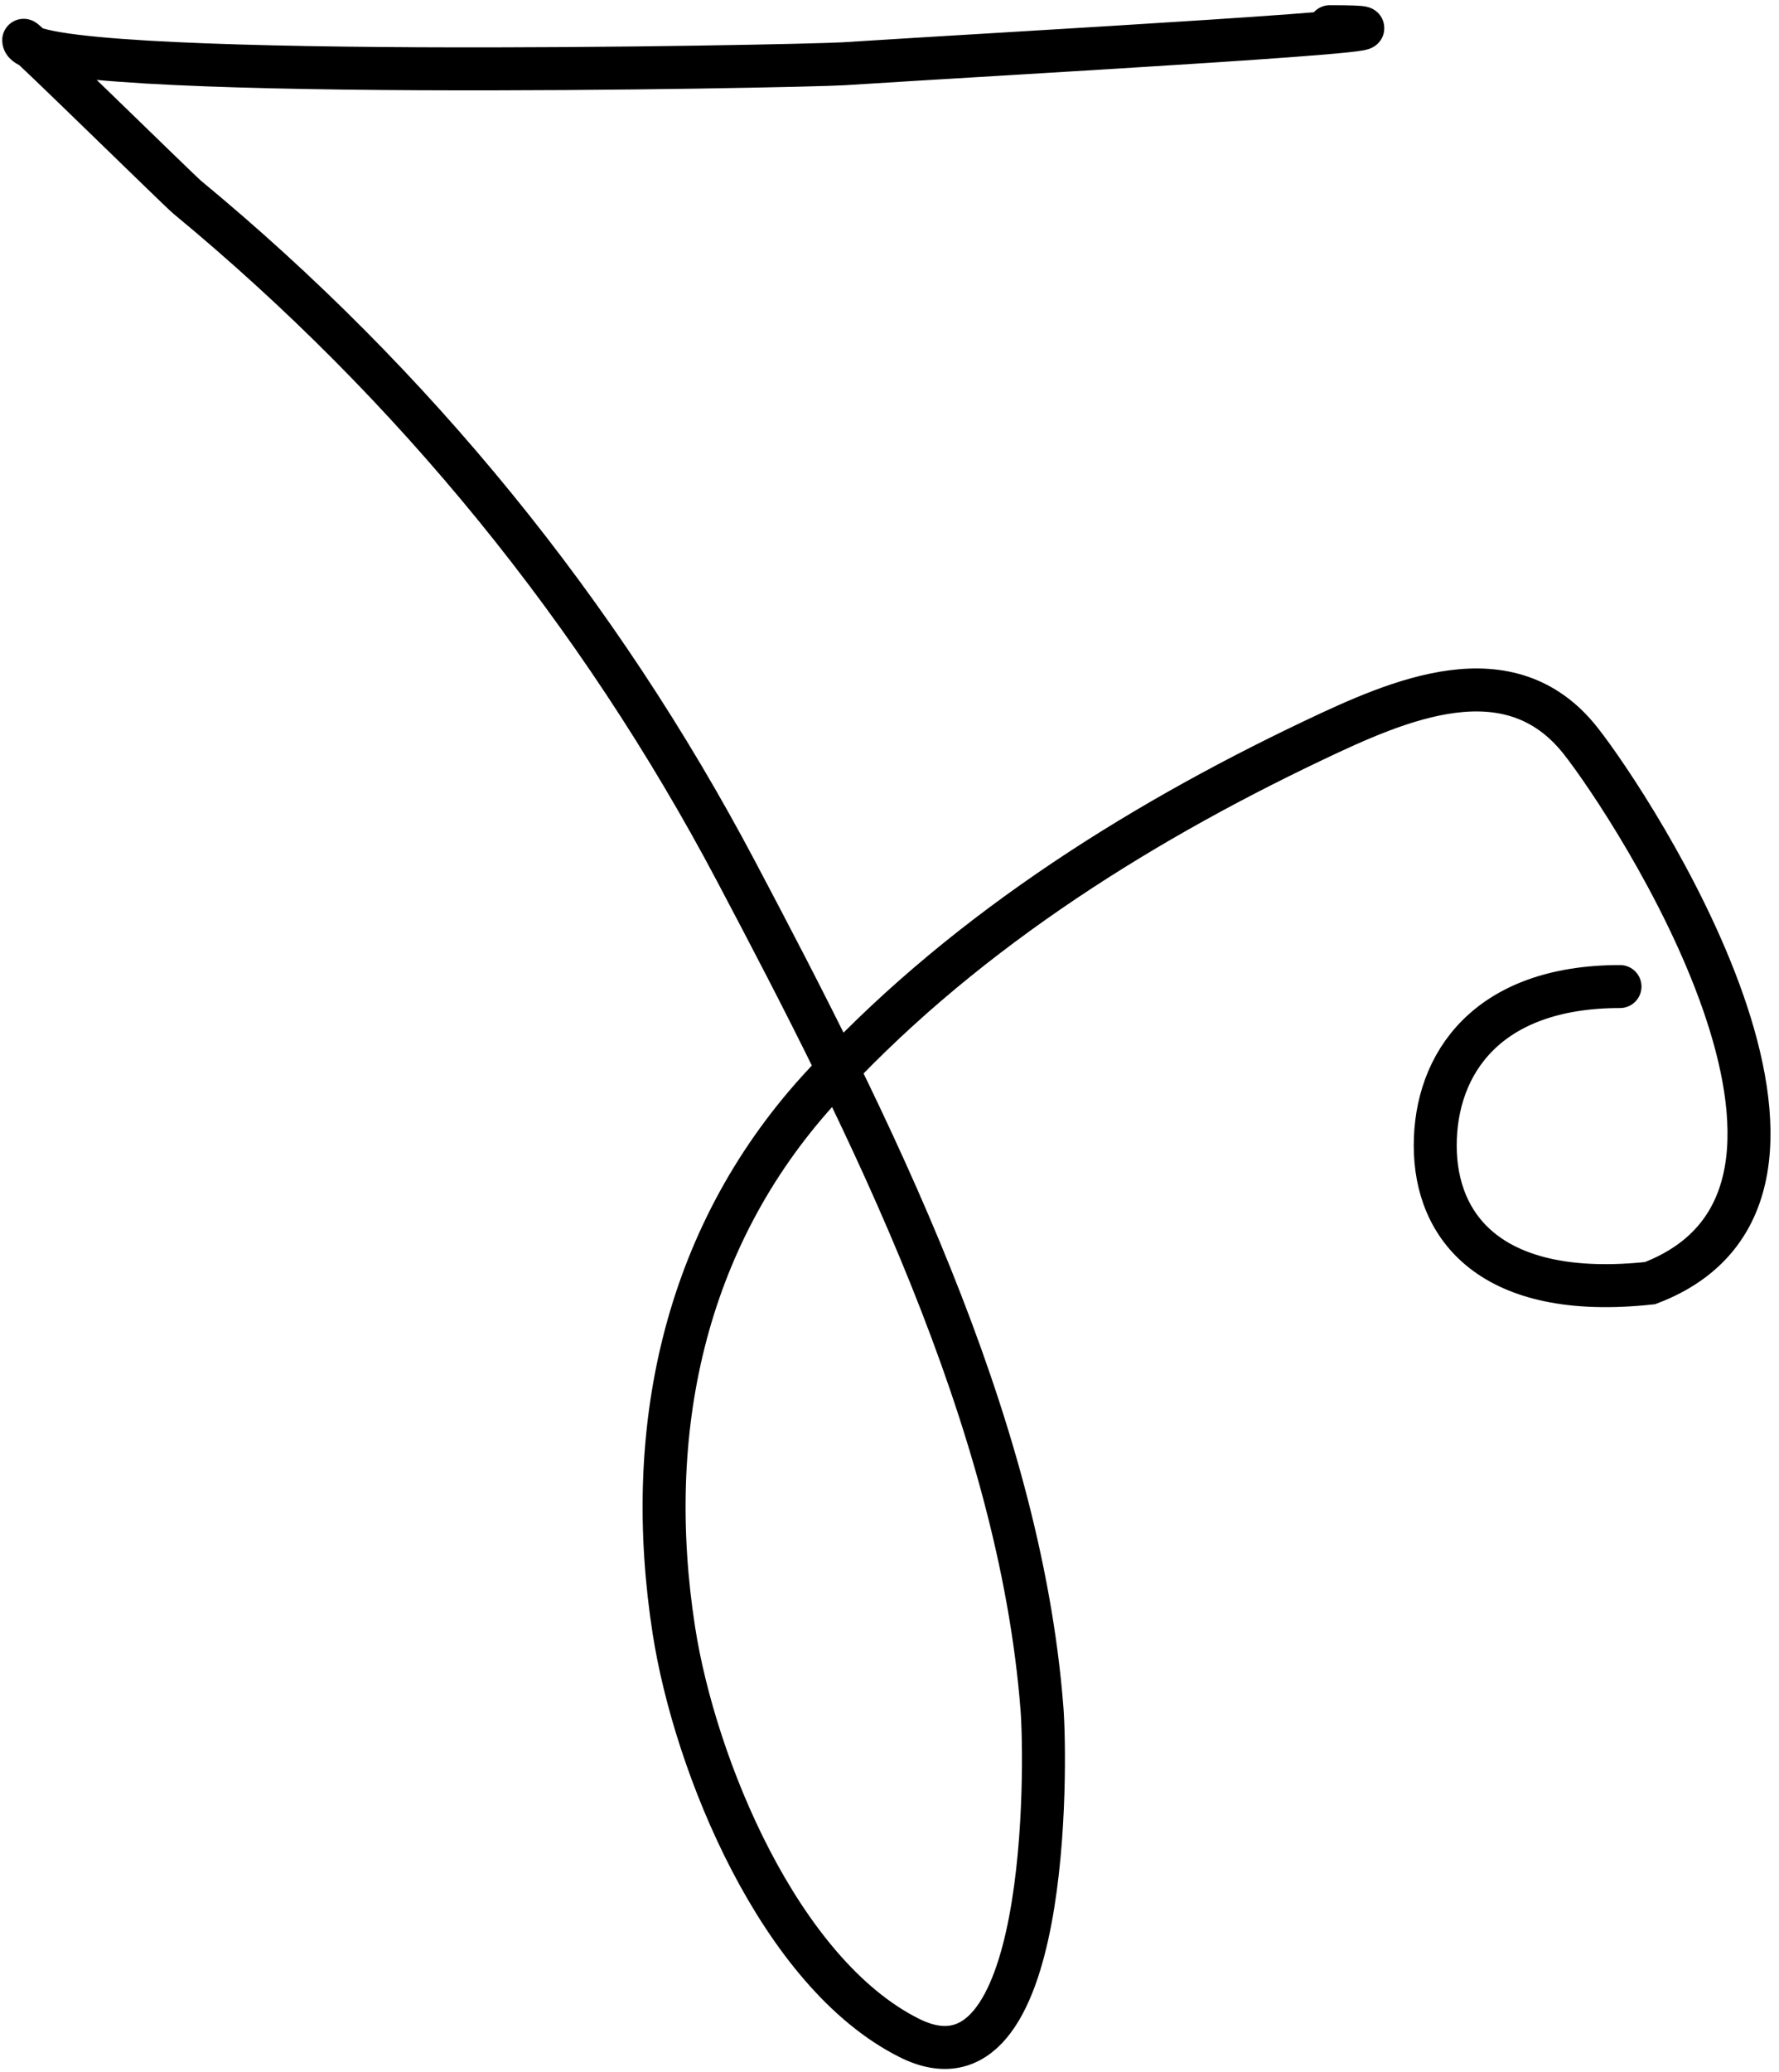 <svg fill="none" height="241" viewBox="0 0 207 241" width="207" xmlns="http://www.w3.org/2000/svg"><path d="m154.728 3.104c19.011 0-37.591 3.09-56.563 4.314-4.761.307-95.41 2.149-95.41-2.731 0-.27 18.129 17.514 19.017 18.247 26.352 21.769 47.892 48.191 63.877 78.425 15.51 29.333 33 63.812 35.596 97.442.487 6.302 1.021 46.501-15.441 38.27-15.088-7.544-24.949-31.711-27.388-47.373-3.583-23.004 1.04-45.496 16.823-62.902 15.853-17.484 36.353-30.558 57.538-40.635 10.016-4.763 22.849-10.469 31.126 0 5.963 7.541 35.597 52.602 8.097 63.102-18.5 2-25-6.5-25-16s6-18.5 21.5-18.5" stroke="#000" stroke-linecap="round" stroke-width="5"/></svg>